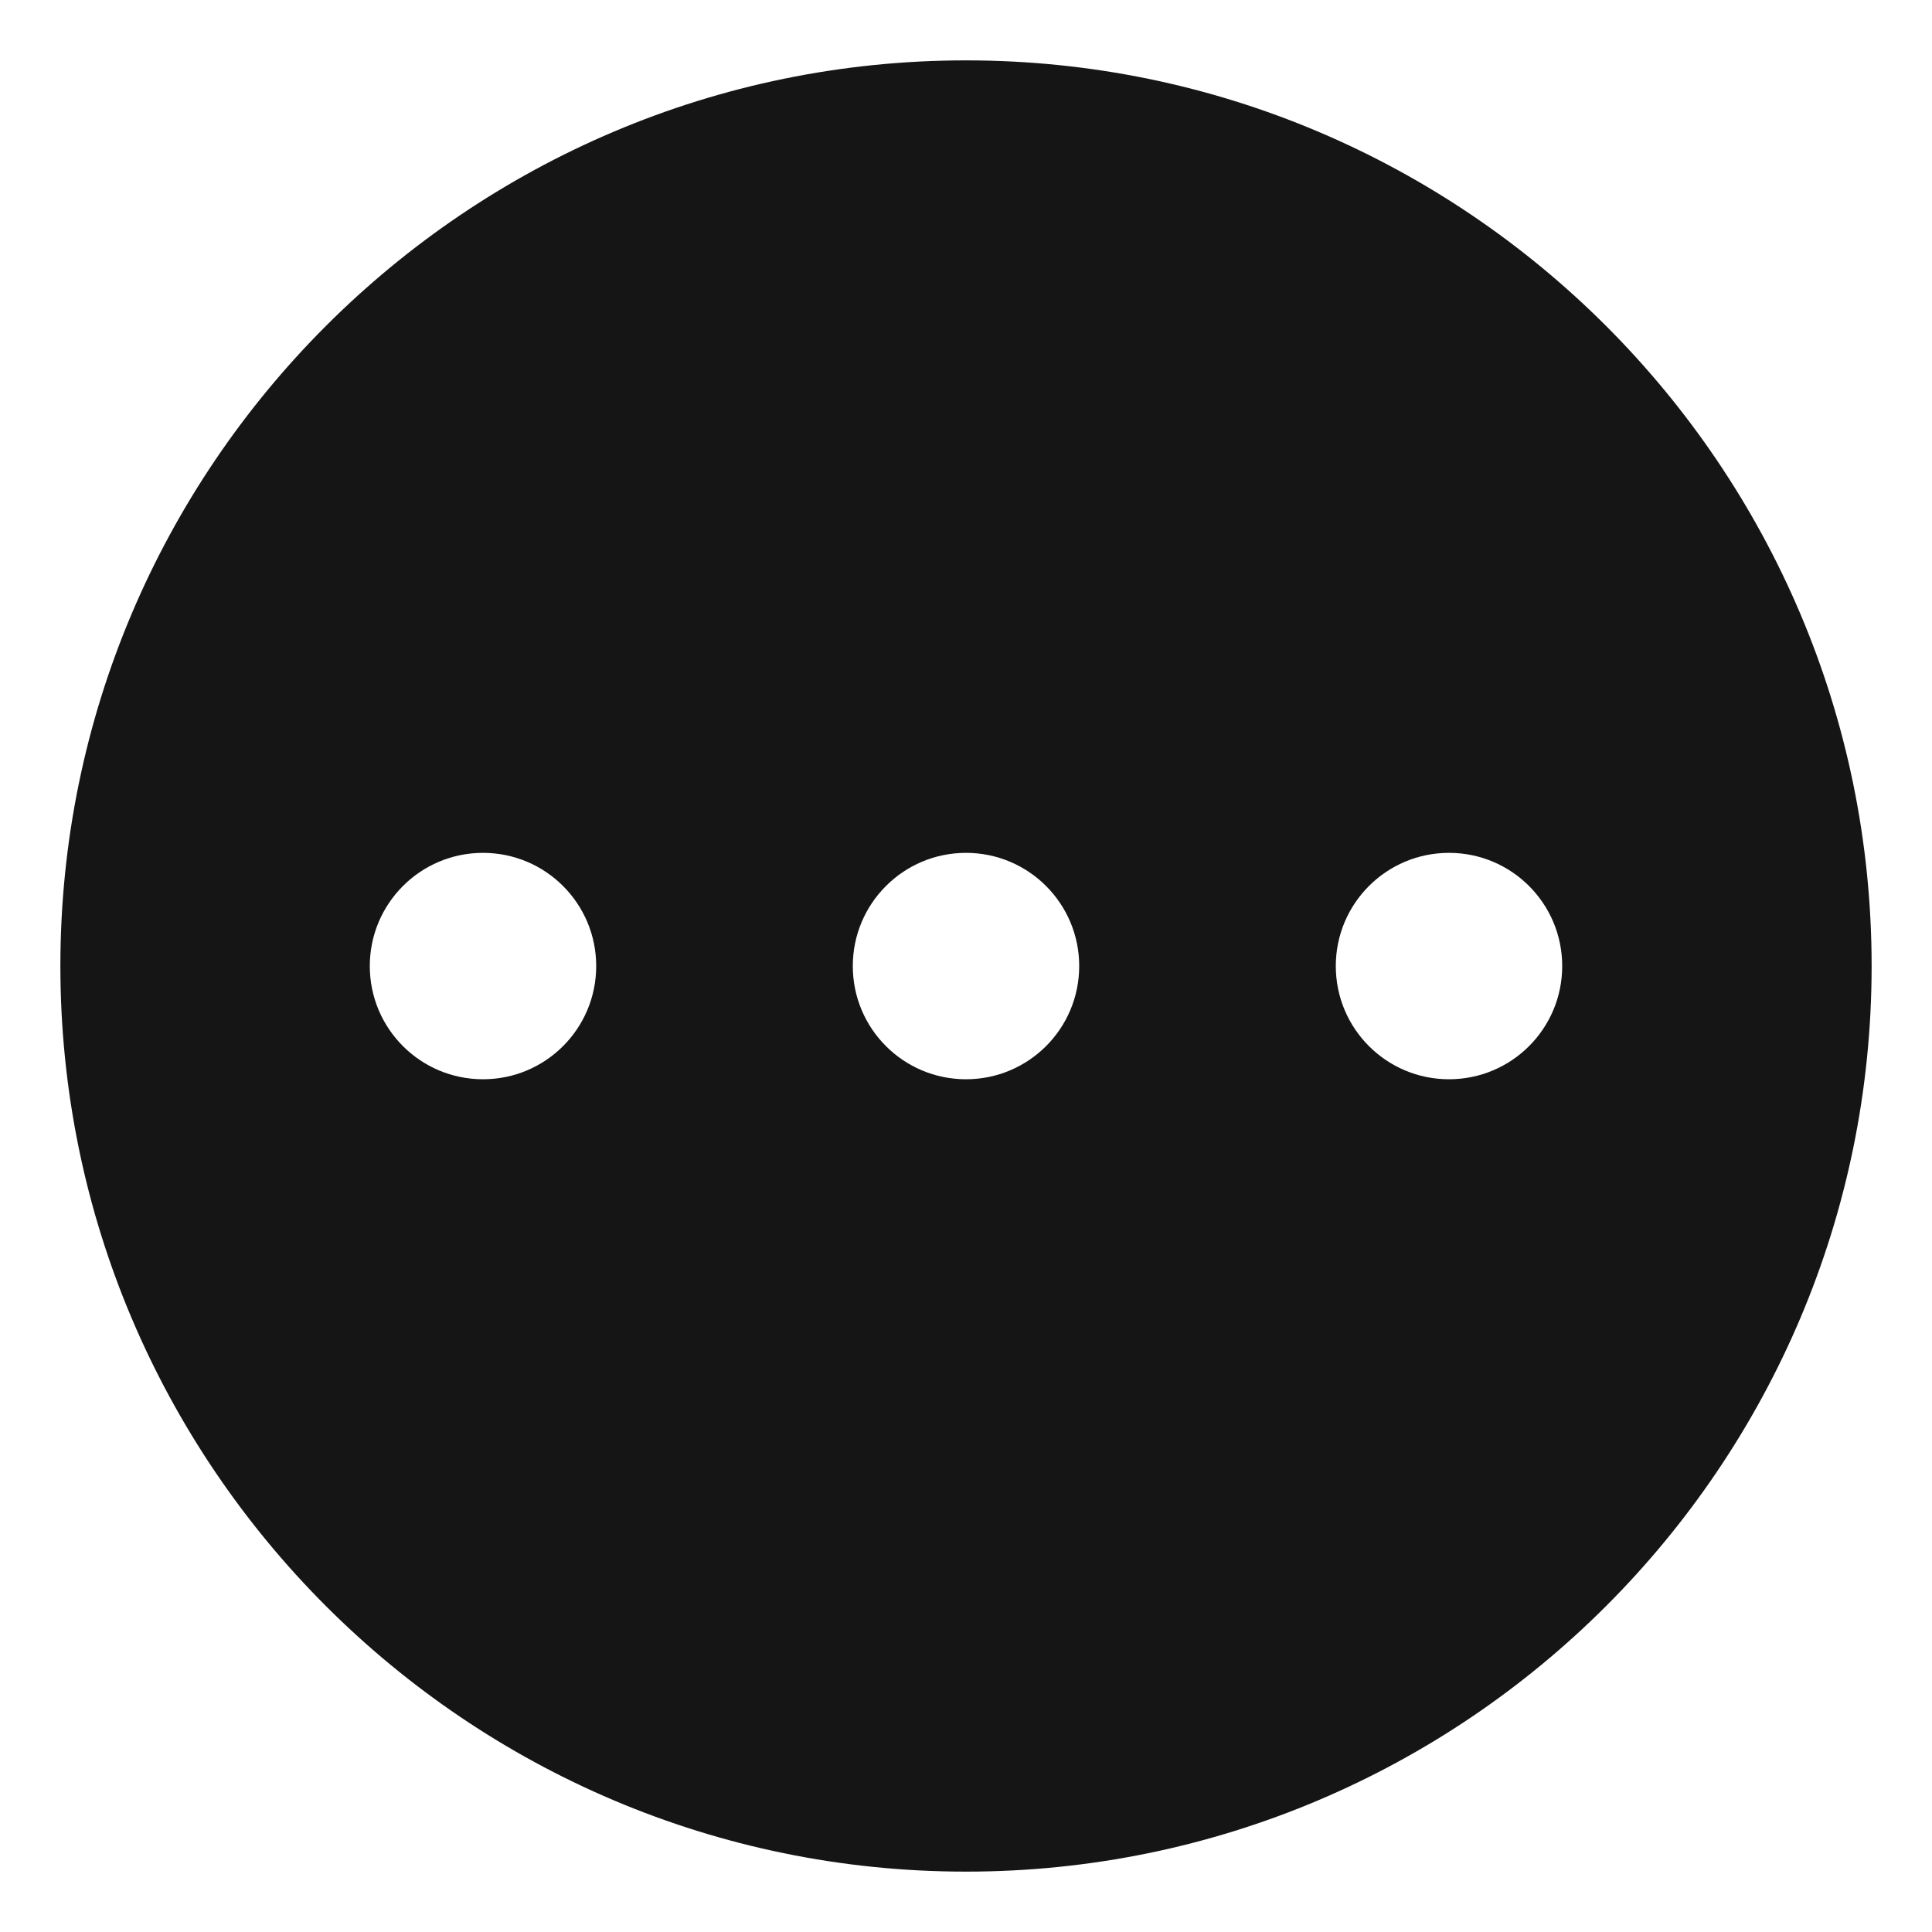 <?xml version="1.0" encoding="UTF-8"?><svg xmlns="http://www.w3.org/2000/svg" width="32" height="32" viewBox="0 0 32 32"><defs><style>.uuid-18e49ded-5125-42cb-a832-a6769bf2123a{fill:none;}.uuid-109be8cd-7c26-4e9a-817d-d1d191c847fb{fill:#151515;}</style></defs><g id="uuid-46d7d551-0c0d-44ff-9fc6-75aac9639db6"><rect class="uuid-18e49ded-5125-42cb-a832-a6769bf2123a" width="32" height="32"/></g><g id="uuid-534c33c3-9898-4166-b298-a7ad48f424a9"><path class="uuid-109be8cd-7c26-4e9a-817d-d1d191c847fb" d="M16,1C7.729,1,1,7.729,1,16s6.729,15,15,15,15-6.729,15-15S24.271,1,16,1ZM8,17.876c-1.036,0-1.875-.839-1.875-1.875s.839-1.875,1.875-1.875,1.875.839,1.875,1.875-.839,1.875-1.875,1.875ZM16,17.876c-1.036,0-1.875-.839-1.875-1.875s.839-1.875,1.875-1.875,1.875.839,1.875,1.875-.839,1.875-1.875,1.875ZM24,17.876c-1.036,0-1.875-.839-1.875-1.875s.839-1.875,1.875-1.875,1.875.839,1.875,1.875-.839,1.875-1.875,1.875Z"/></g></svg>